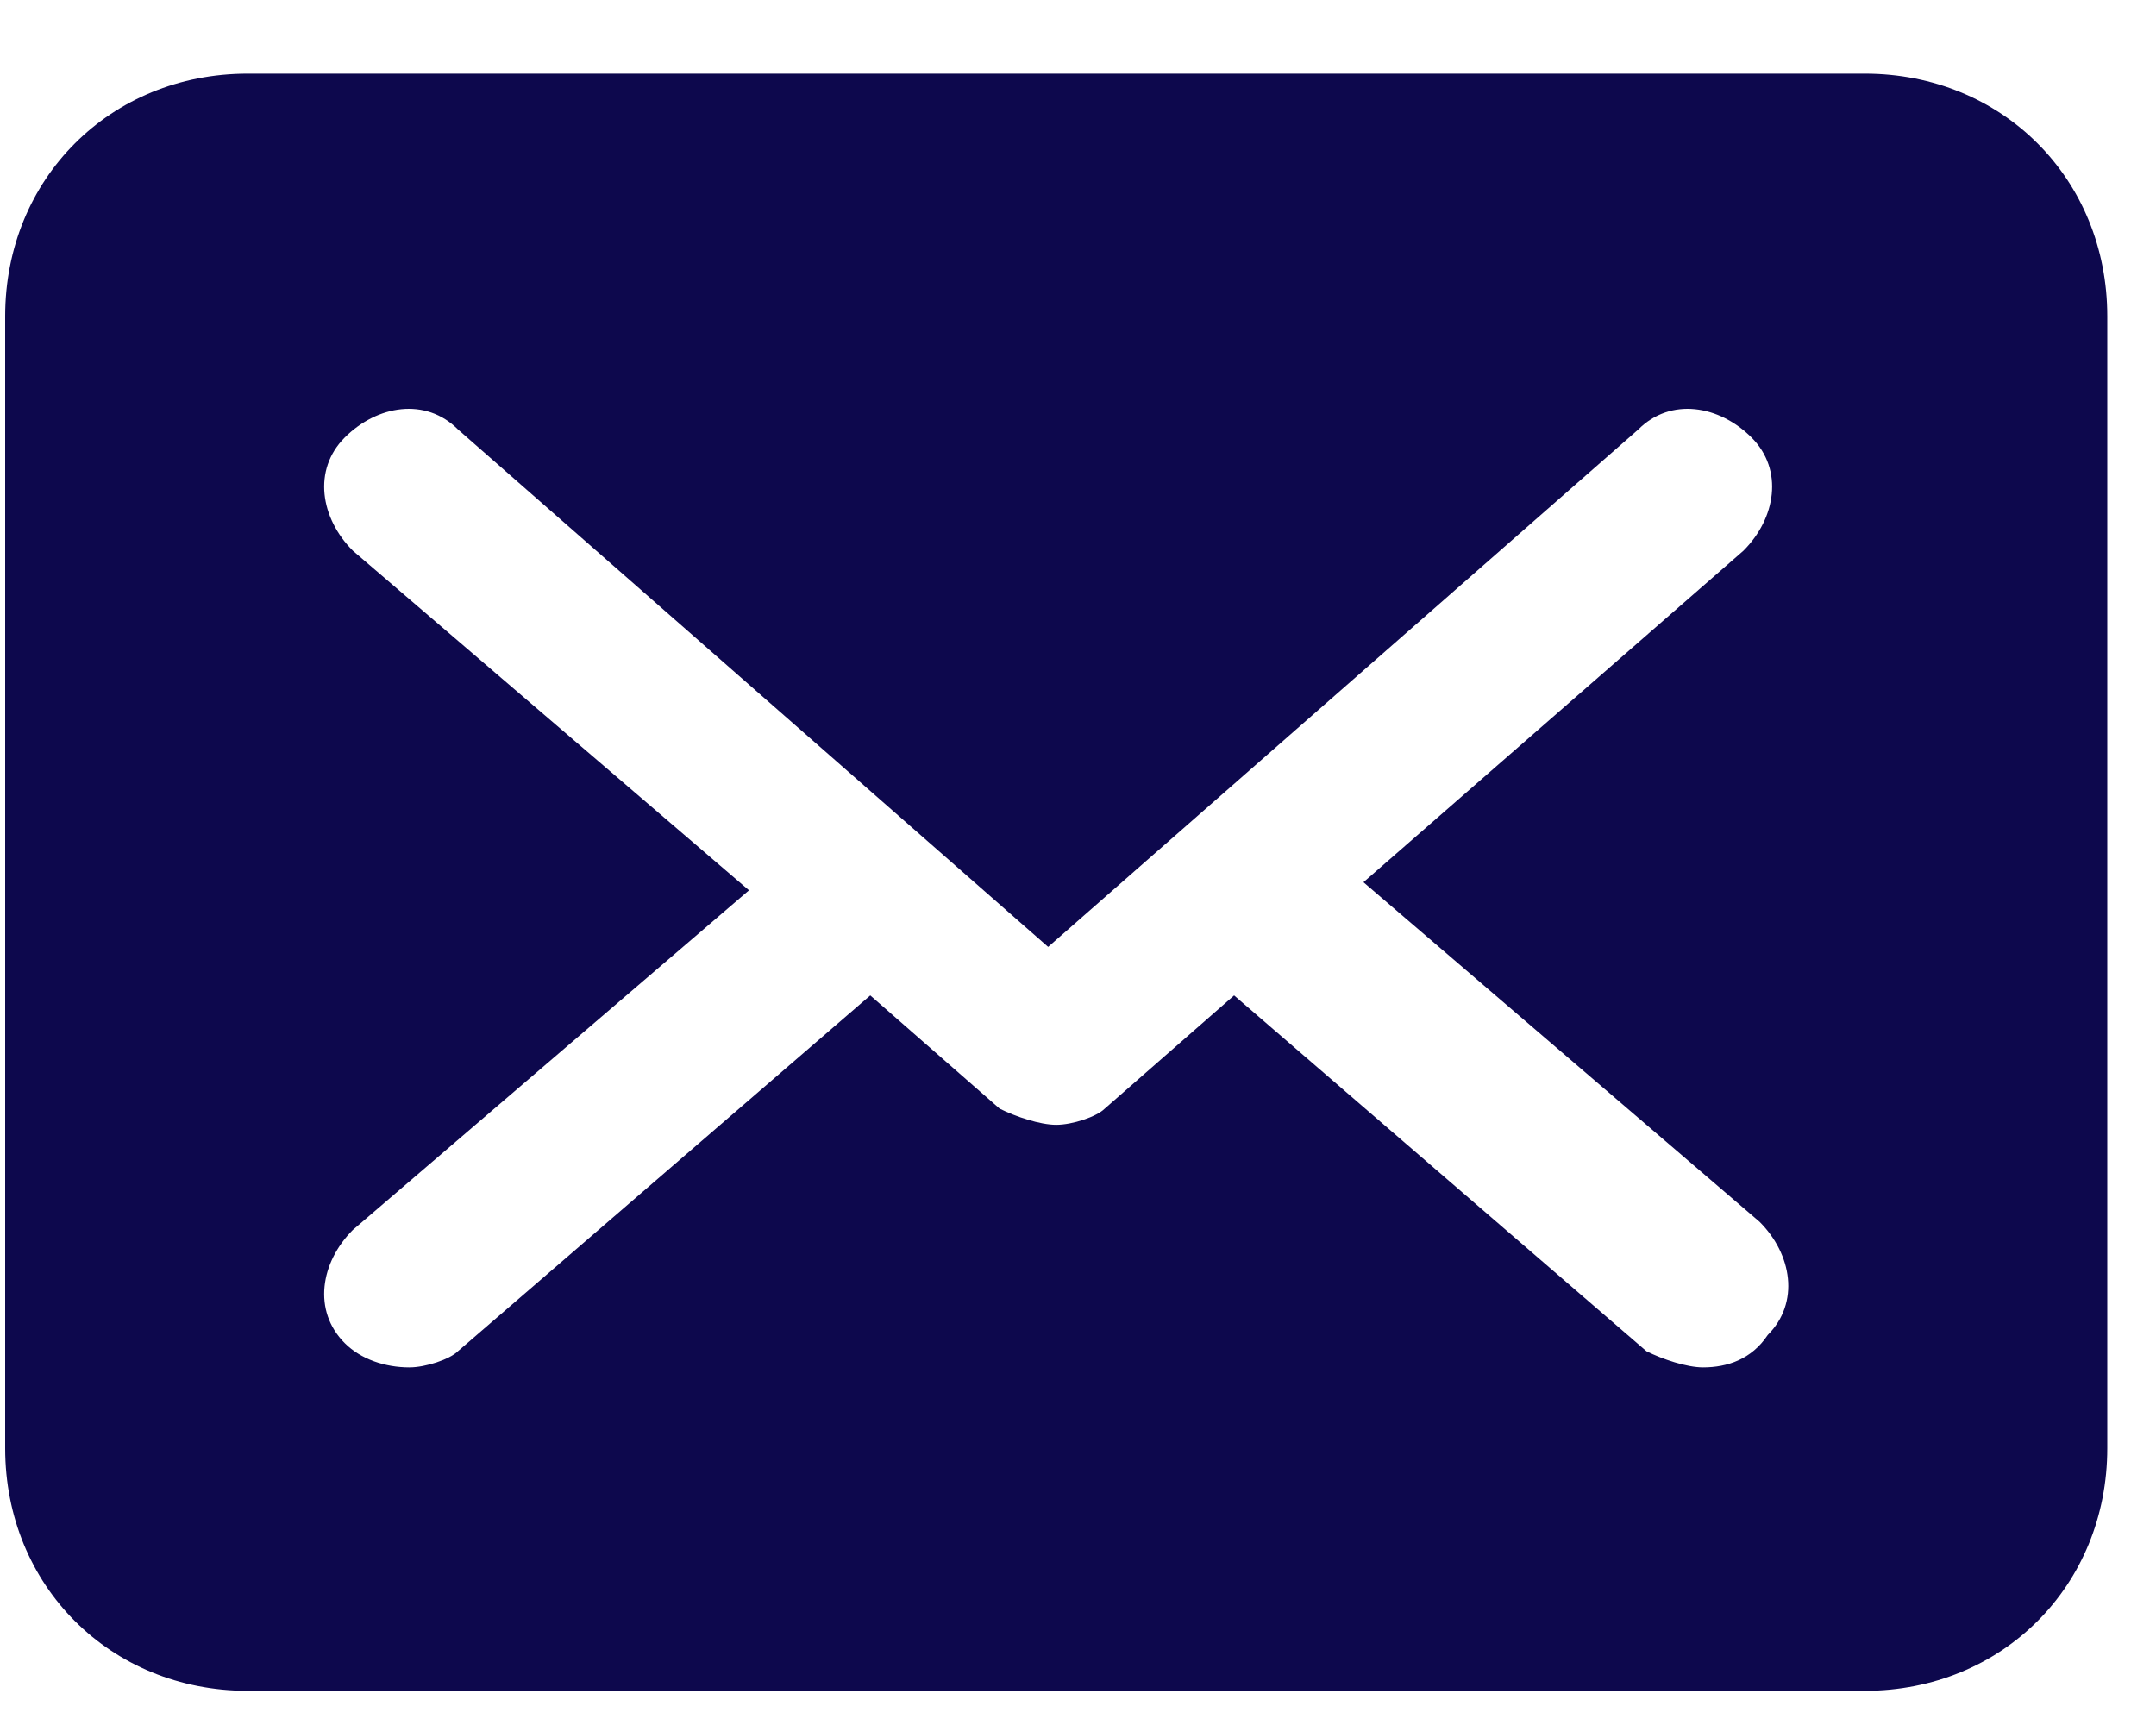 <svg width="20" height="16" viewBox="0 0 20 16" fill="none" xmlns="http://www.w3.org/2000/svg">
<path d="M17.298 0.683H2.298C1.023 0.683 0.048 1.658 0.048 2.933V13.433C0.048 14.708 1.023 15.683 2.298 15.683H17.298C18.573 15.683 19.548 14.708 19.548 13.433V2.933C19.548 1.658 18.573 0.683 17.298 0.683ZM16.323 11.333C16.623 11.633 16.698 12.083 16.398 12.383C16.248 12.608 16.023 12.683 15.798 12.683C15.648 12.683 15.423 12.608 15.273 12.533L11.448 9.233L10.248 10.283C10.173 10.358 9.948 10.433 9.798 10.433C9.648 10.433 9.423 10.358 9.273 10.283L8.073 9.233L4.248 12.533C4.173 12.608 3.948 12.683 3.798 12.683C3.573 12.683 3.348 12.608 3.198 12.458C2.898 12.158 2.973 11.708 3.273 11.408L6.948 8.258L3.273 5.108C2.973 4.808 2.898 4.358 3.198 4.058C3.498 3.758 3.948 3.683 4.248 3.983L9.723 8.783L15.198 3.983C15.498 3.683 15.948 3.758 16.248 4.058C16.548 4.358 16.473 4.808 16.173 5.108L12.648 8.183L16.323 11.333Z" fill="#0D084D"/>
</svg>
